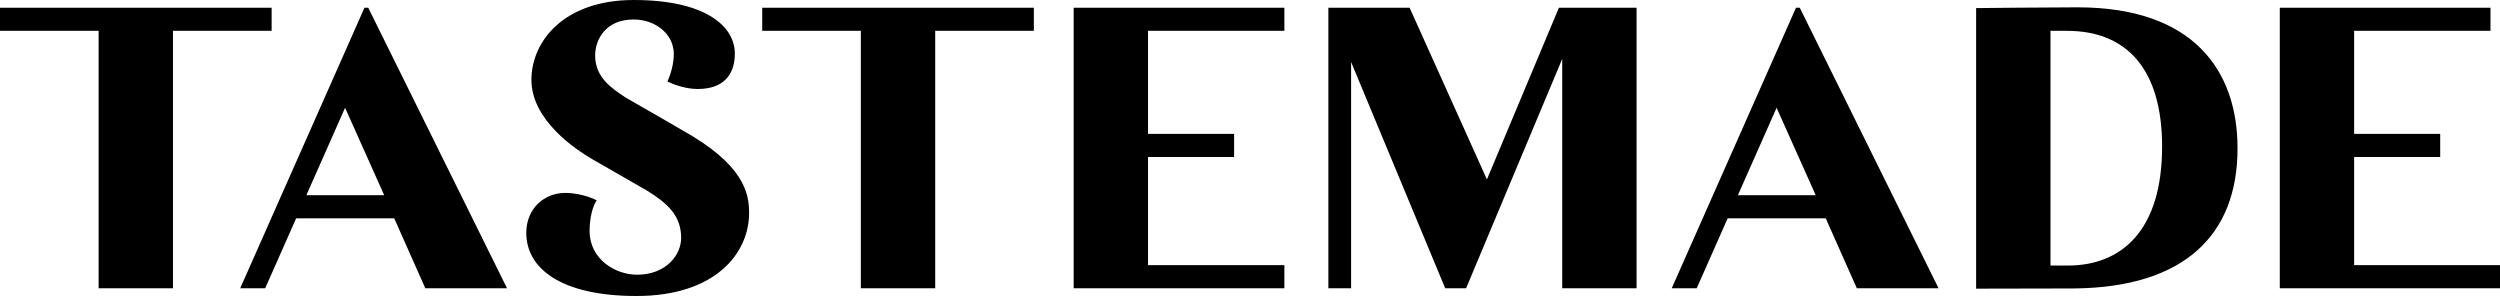 <svg width="138" height="17" viewBox="0 0 138 17" fill="none" xmlns="http://www.w3.org/2000/svg">
<path fill-rule="evenodd" clip-rule="evenodd" d="M34.98 0C38.94 0 40.563 1.442 40.563 2.962C40.563 4.14 39.921 4.913 38.507 4.913C37.746 4.913 37.021 4.586 36.869 4.513L36.84 4.499C36.84 4.499 37.194 3.78 37.194 2.984C37.194 1.882 36.186 1.076 34.979 1.076C33.43 1.076 32.852 2.179 32.852 3.068C32.852 4.302 33.81 4.907 34.581 5.412C36.251 6.36 37.584 7.143 37.584 7.143C41.102 9.082 41.35 10.69 41.35 11.758C41.35 13.982 39.484 16.339 35.135 16.339C30.943 16.339 29.051 14.805 29.051 12.856C29.051 11.481 30.071 10.649 31.194 10.649C32.176 10.649 32.939 11.058 32.939 11.058C32.939 11.058 32.546 11.576 32.546 12.754C32.546 14.316 33.976 15.164 35.164 15.164C36.765 15.164 37.599 14.076 37.599 13.135C37.599 11.898 36.848 11.222 35.709 10.518C35.709 10.518 33.374 9.183 32.706 8.794C31.742 8.234 29.334 6.62 29.334 4.406C29.334 2.285 31.126 0 34.98 0ZM114.689 0.405C121.09 0.405 123.512 3.904 123.512 8.191C123.512 13.043 120.497 15.835 114.59 15.921L114.307 15.923L109.082 15.934H109.082V0.447L109.111 0.447C109.443 0.443 112.558 0.409 114.389 0.406L114.689 0.405ZM137.475 0.426V1.702H129.948V7.391H134.699V8.667H129.948V14.637H138V15.913H125.844V0.426H137.475ZM99.346 0.426L107.009 15.913H102.498L100.781 12.052H95.367L93.658 15.913L92.279 15.913L99.139 0.426H99.346ZM77.81 0.426L82.078 9.905L86.052 0.426H90.339V15.913H86.235V3.252L80.928 15.913H79.776L74.581 3.424V15.913H73.326V0.426H77.81ZM14.994 0.426V1.702H9.549V15.913H5.444V1.702H0V0.426H14.994ZM70.898 0.426V1.702H63.371V7.391H68.122V8.667H63.371V14.637H70.898V15.913H59.267V0.426H70.898ZM57.068 0.426V1.702H51.623V15.913H47.518V1.702H42.074V0.426H57.068ZM20.326 0.426L27.989 15.913H23.478L21.762 12.052H16.347L14.638 15.913L13.259 15.913L20.119 0.426H20.326ZM114.095 1.702H113.187V14.658H114.147C117.11 14.658 119.348 12.726 119.348 8.093C119.348 3.839 117.416 1.702 114.095 1.702ZM98.068 5.949L95.932 10.775H100.227L98.068 5.949ZM19.048 5.949L16.912 10.775H21.208L19.048 5.949Z" fill="black"/>
</svg>
